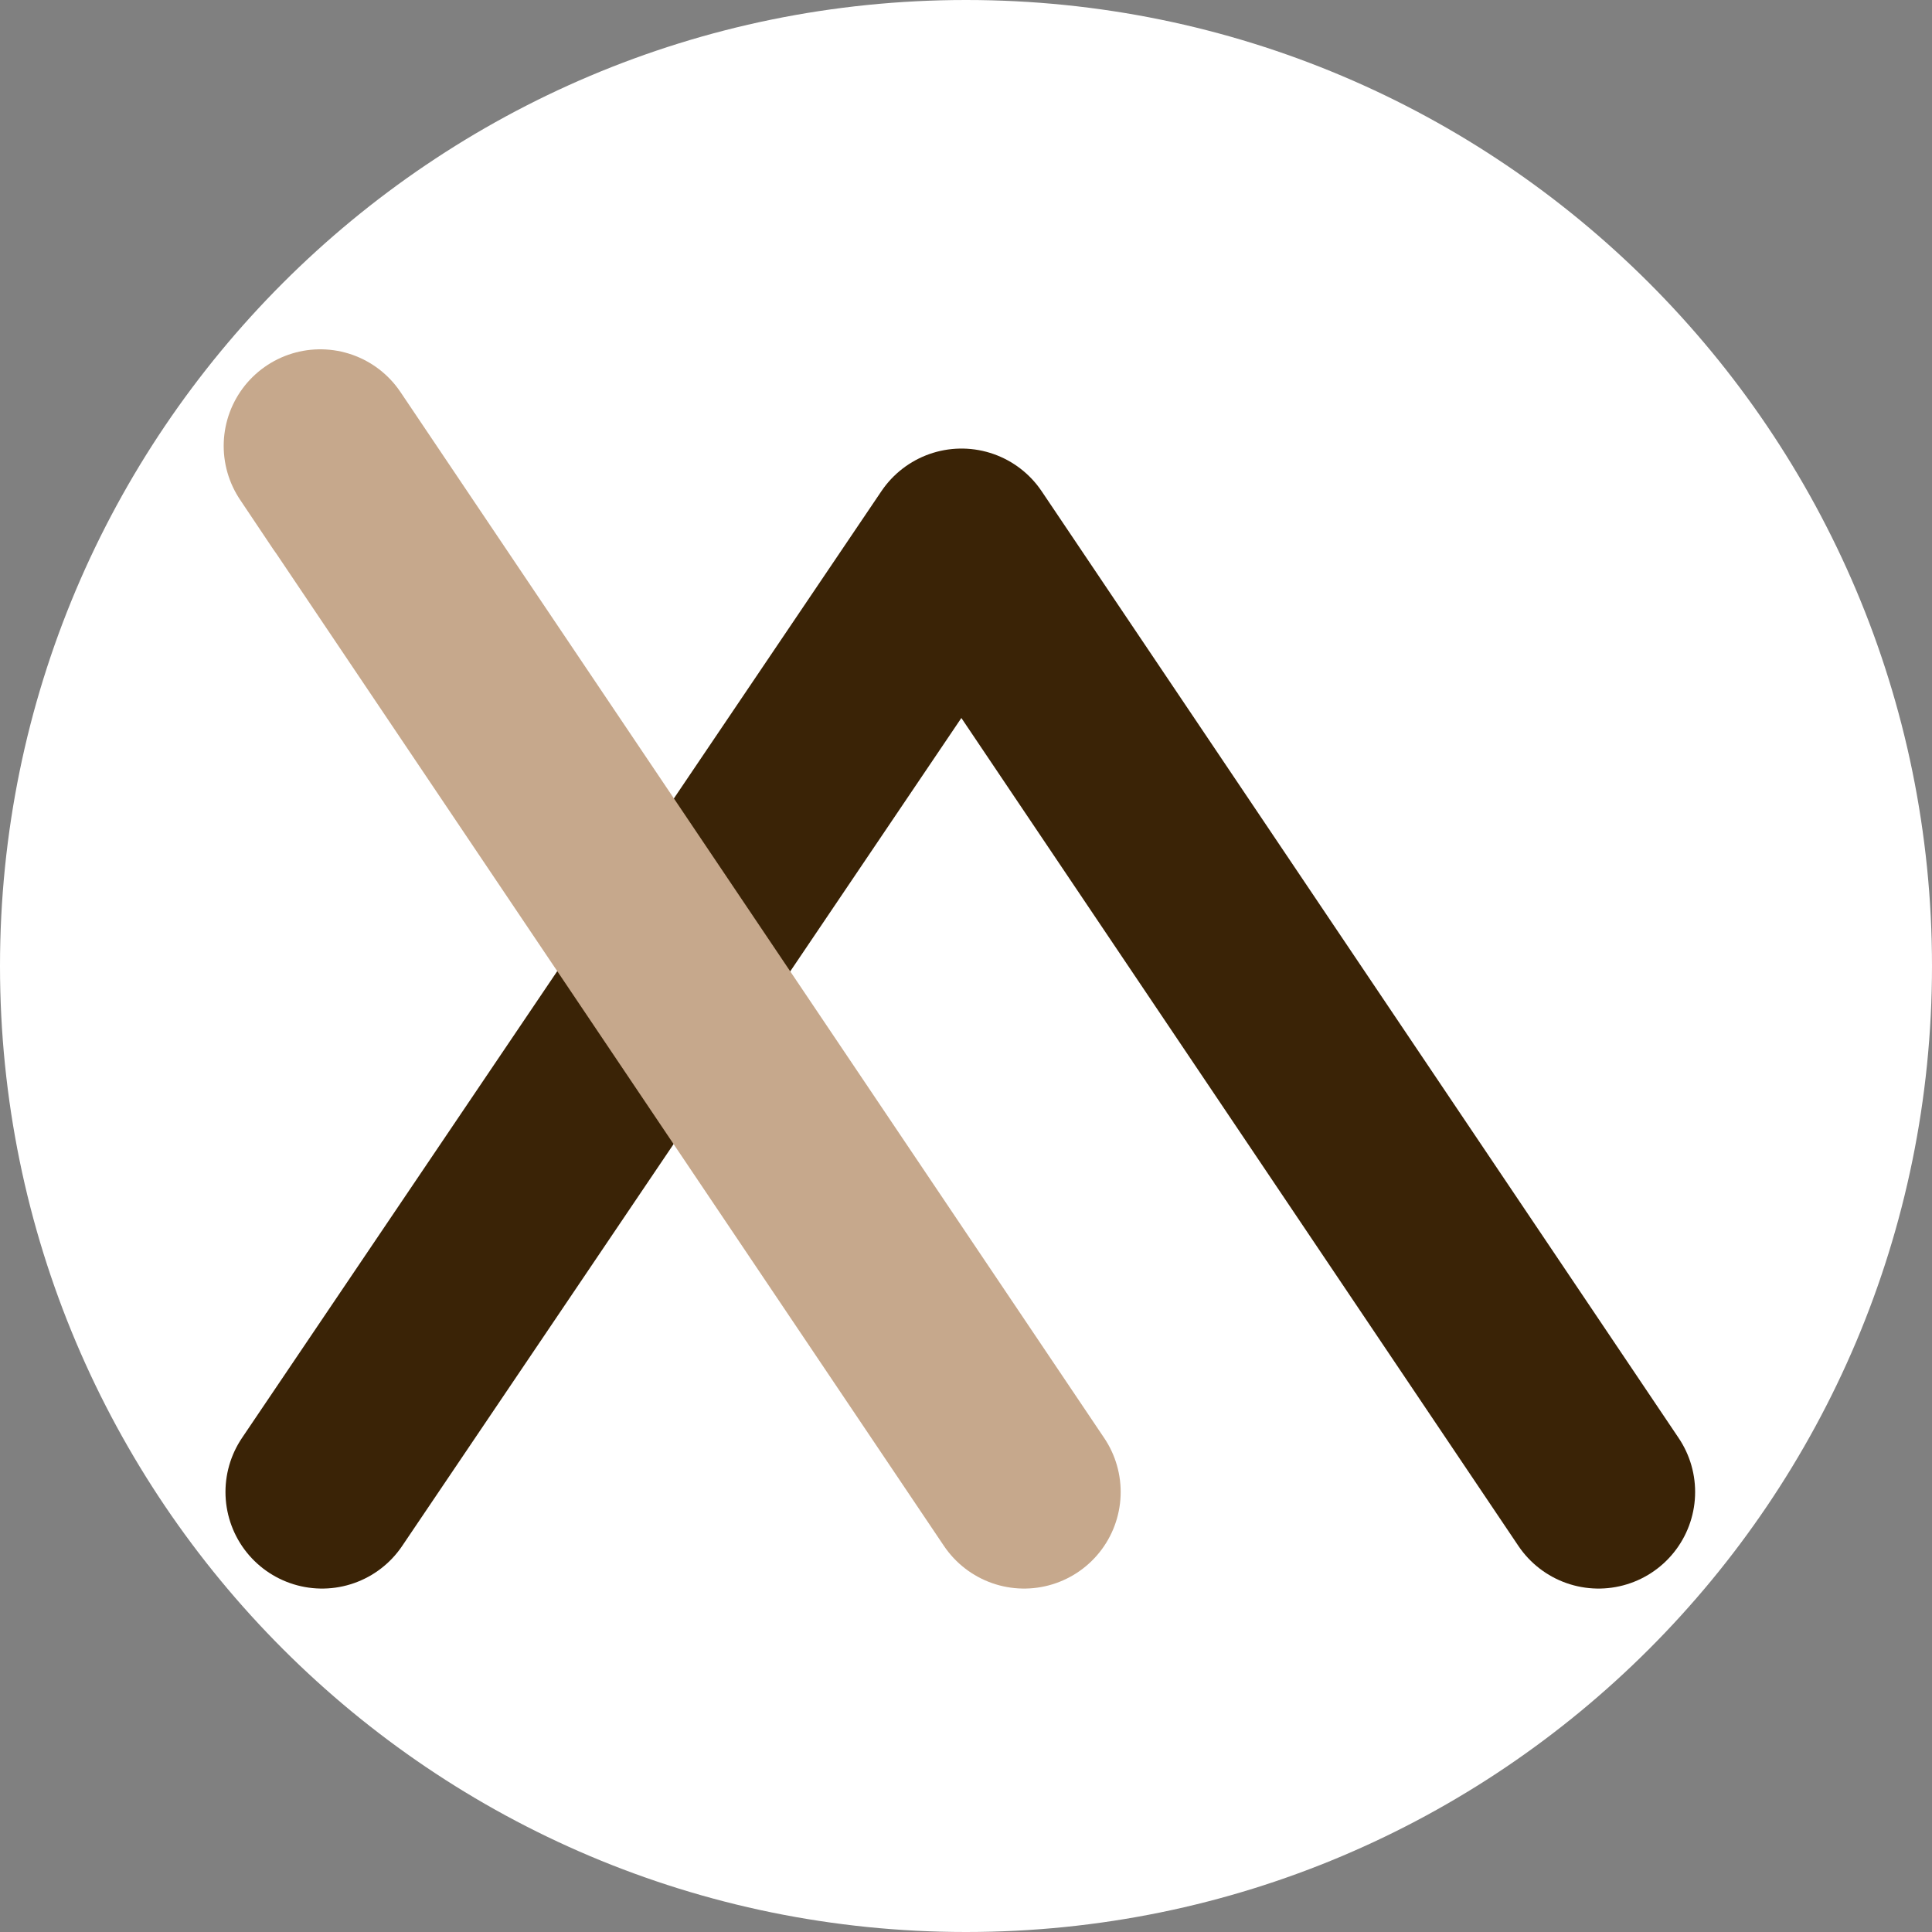 <?xml version="1.0" encoding="UTF-8" standalone="no"?>
<!DOCTYPE svg PUBLIC "-//W3C//DTD SVG 1.1//EN" "http://www.w3.org/Graphics/SVG/1.1/DTD/svg11.dtd">
<!-- Created with Vectornator (http://vectornator.io/) -->
<svg height="100%" stroke-miterlimit="10" style="fill-rule:nonzero;clip-rule:evenodd;stroke-linecap:round;stroke-linejoin:round;" version="1.1" viewBox="0 0 1000 1000" width="100%" xml:space="preserve" xmlns="http://www.w3.org/2000/svg" xmlns:vectornator="http://vectornator.io" xmlns:xlink="http://www.w3.org/1999/xlink">
<rect x="0" y="0" width="1000" height="1000" fill="#808080" stroke="none"/>
<defs/>
<g id="Layer-1" vectornator:layerName="Layer 1">
<path d="M1000 500C1000 776.142 776.142 1000 500 1000C223.858 1000 5.68434e-14 776.142 5.68434e-14 500C5.68434e-14 223.858 223.858 2.84217e-14 500 2.84217e-14C776.142 2.84217e-14 1000 223.858 1000 500Z" fill="#ffffff" fill-rule="nonzero" opacity="1" stroke="none"/>
<path d="M166.703 772.239L497.68 282.175L827.394 772.239" fill="none" opacity="1" stroke="#3a2306" stroke-linecap="butt" stroke-linejoin="miter" stroke-width="100"/>
<path d="M182.806 256.233L165.78 230.8L530.058 772.239" fill="none" opacity="1" stroke="#c6a88c" stroke-linecap="butt" stroke-linejoin="miter" stroke-width="100"/>
</g>
</svg>
